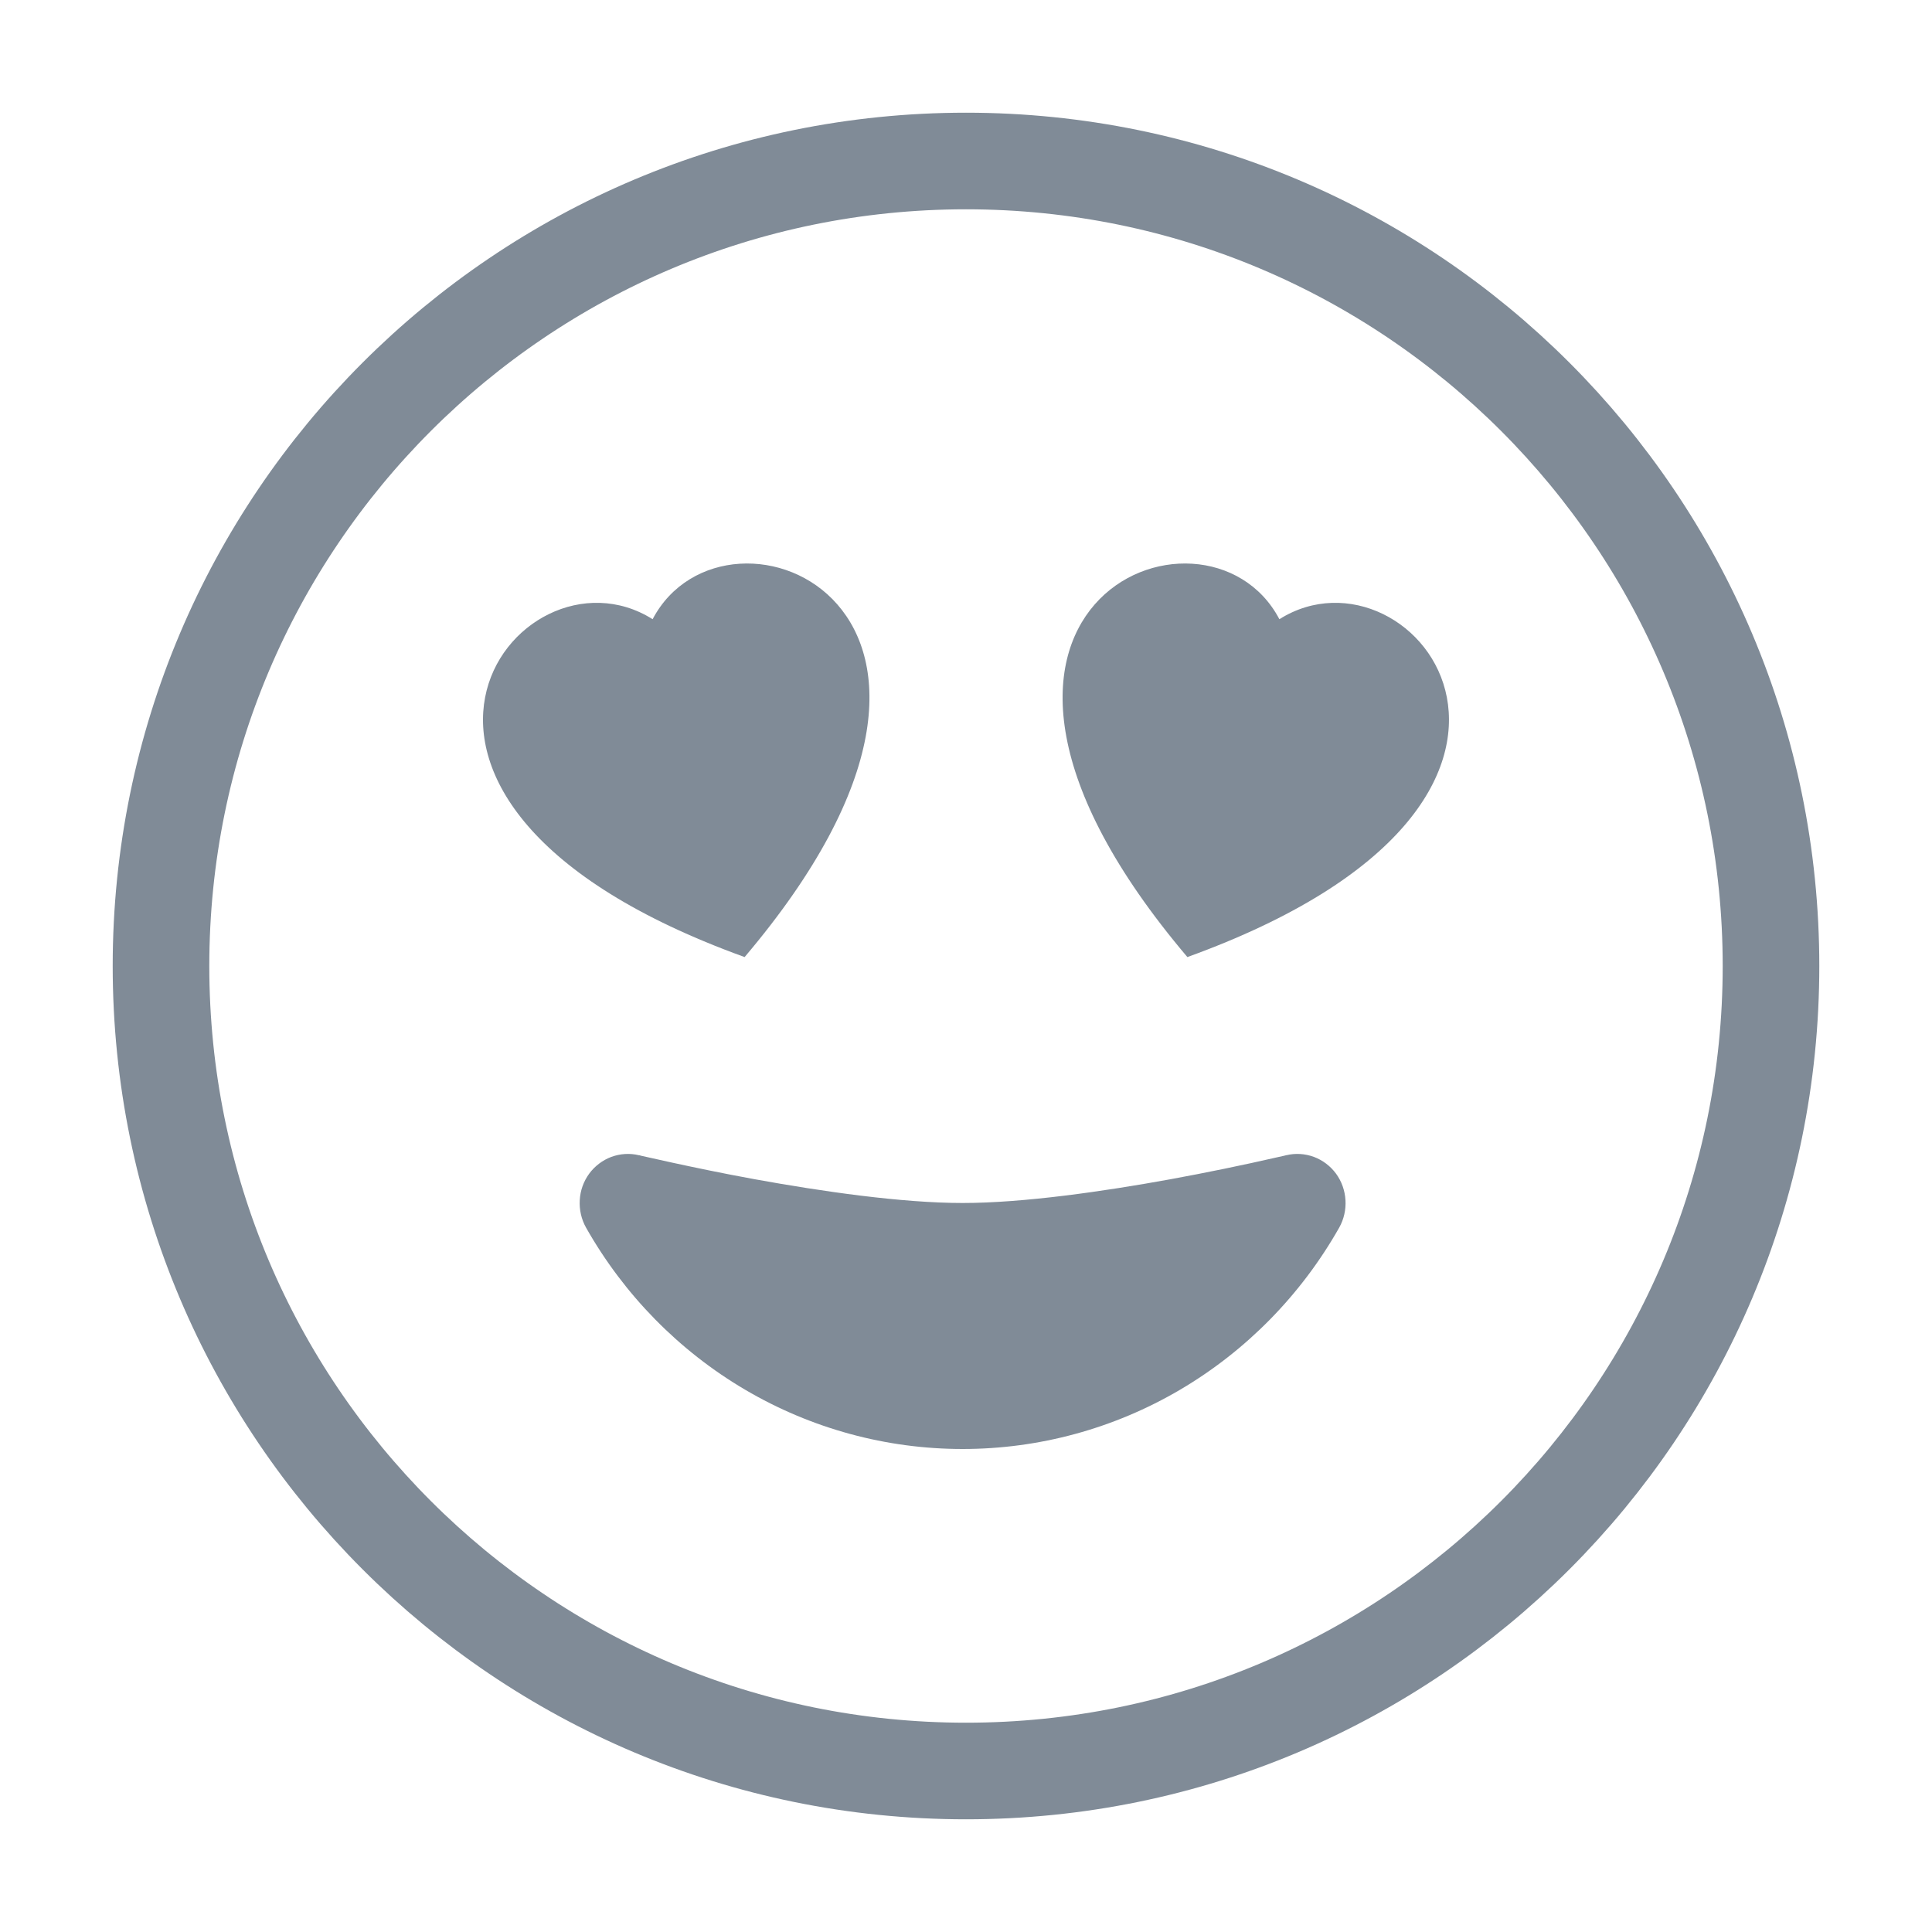<svg width="24" height="24" viewBox="0 0 24 24" fill="none" xmlns="http://www.w3.org/2000/svg">
<path d="M12 22C6.477 22 2 17.523 2 12C2 6.477 6.477 2 12 2C17.523 2 22 6.477 22 12C22 17.523 17.523 22 12 22Z" stroke="#808B97" stroke-width="1.2" stroke-linecap="round" stroke-linejoin="round"/>
<path d="M15.978 14.351C16.092 14.323 16.211 14.331 16.321 14.371C16.431 14.412 16.527 14.485 16.597 14.58C16.667 14.676 16.707 14.79 16.714 14.909C16.721 15.028 16.694 15.147 16.636 15.25C16.162 16.087 15.48 16.781 14.659 17.264C13.838 17.747 12.906 18 11.958 18C11.01 18 10.078 17.747 9.257 17.264C8.436 16.781 7.754 16.087 7.28 15.25C7.222 15.147 7.195 15.028 7.202 14.909C7.208 14.79 7.249 14.676 7.319 14.58C7.389 14.485 7.485 14.412 7.595 14.371C7.705 14.331 7.824 14.323 7.938 14.351H7.944L7.964 14.357L8.045 14.375L8.347 14.442C8.605 14.498 8.965 14.574 9.376 14.649C10.207 14.8 11.202 14.944 11.958 14.944C12.714 14.944 13.71 14.8 14.54 14.649C14.986 14.567 15.43 14.476 15.871 14.375L15.952 14.357L15.972 14.352L15.978 14.349V14.351ZM8.107 7.692C9.023 5.952 12.931 7.545 9.25 11.889C3.854 9.938 6.43 6.636 8.107 7.692ZM15.893 7.692C17.57 6.636 20.145 9.938 14.75 11.889C11.07 7.545 14.978 5.952 15.893 7.692Z" fill="#808B97"/>
</svg>
